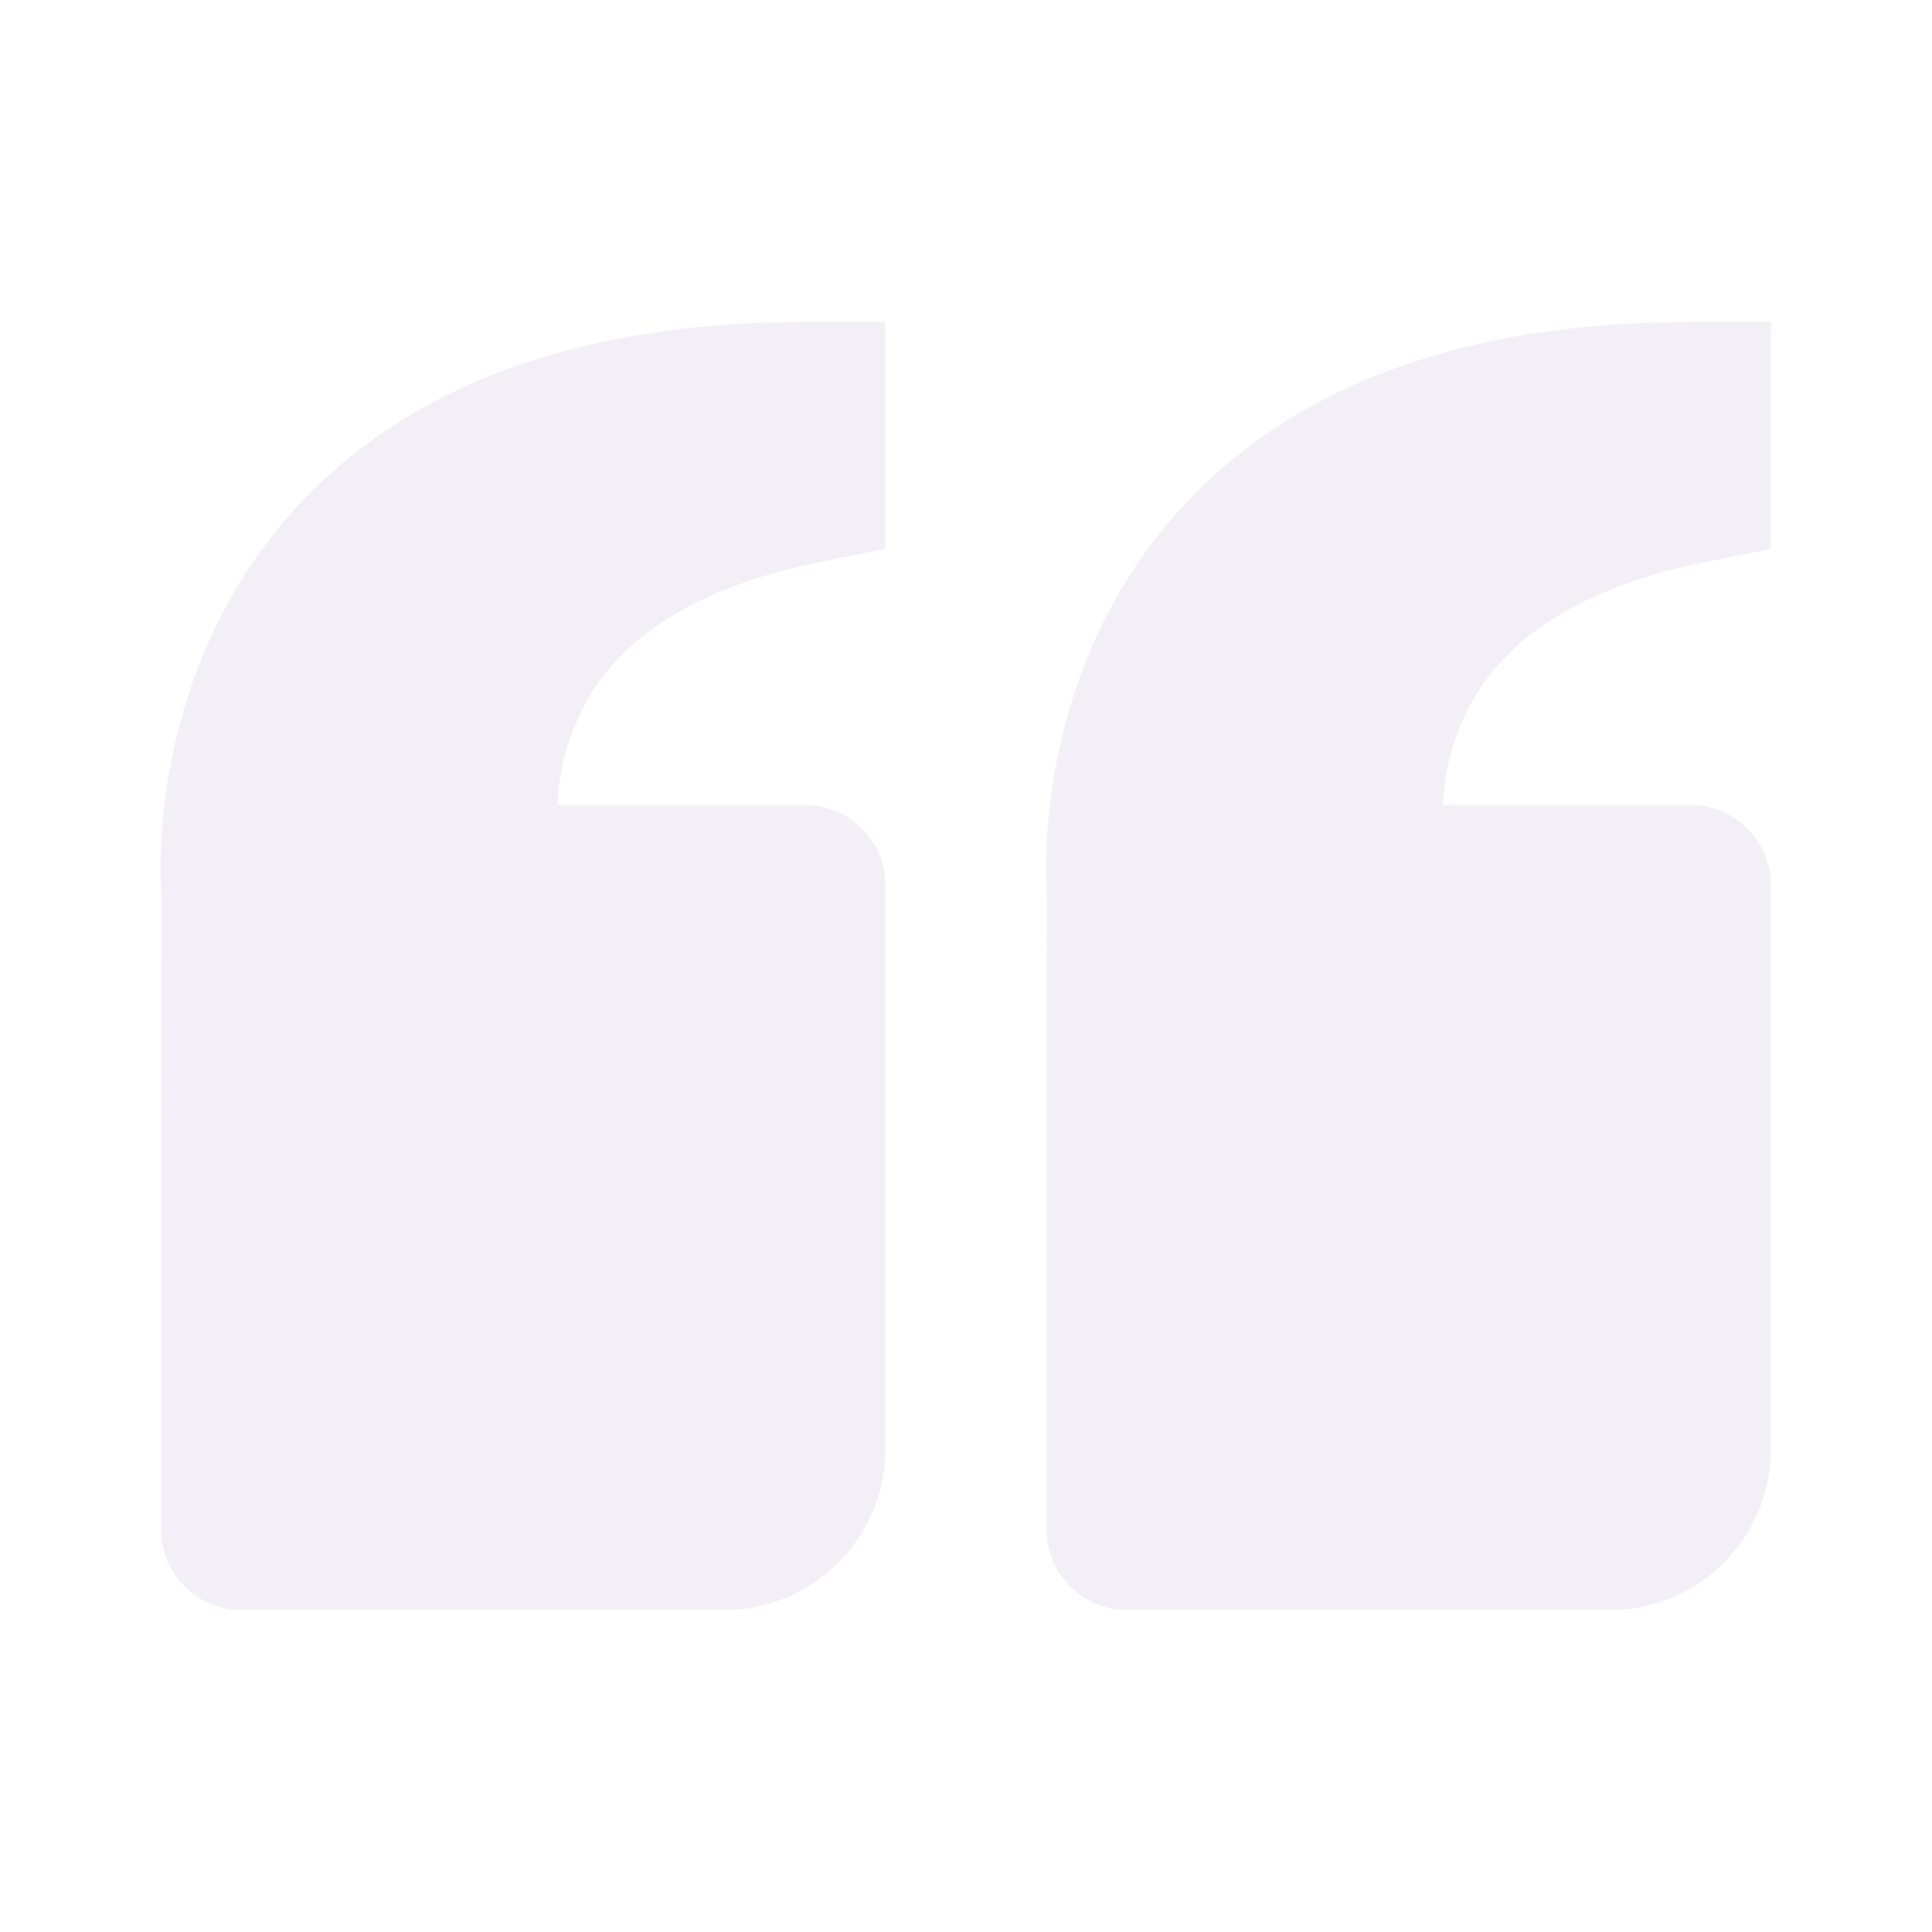 <svg width="78" height="78" viewBox="0 0 78 78" fill="none" xmlns="http://www.w3.org/2000/svg">
<g id="bxs:quote-left" opacity="0.3">
<path id="Vector" d="M11.996 20.449C16.555 15.506 23.455 13 32.5 13H35.75V22.162L33.137 22.685C28.684 23.576 25.587 25.327 23.93 27.898C23.065 29.283 22.574 30.869 22.506 32.5H32.5C33.362 32.5 34.188 32.842 34.798 33.452C35.407 34.061 35.75 34.888 35.75 35.75V58.5C35.75 62.085 32.835 65 29.25 65H9.75C8.888 65 8.061 64.658 7.452 64.048C6.842 63.439 6.5 62.612 6.5 61.75V45.5L6.51 36.013C6.48 35.653 5.863 27.105 11.996 20.449ZM65 65H45.5C44.638 65 43.811 64.658 43.202 64.048C42.592 63.439 42.25 62.612 42.25 61.75V45.5L42.26 36.013C42.23 35.653 41.613 27.105 47.746 20.449C52.305 15.506 59.205 13 68.25 13H71.5V22.162L68.887 22.685C64.434 23.576 61.337 25.327 59.68 27.898C58.815 29.283 58.324 30.869 58.256 32.5H68.25C69.112 32.5 69.939 32.842 70.548 33.452C71.157 34.061 71.5 34.888 71.5 35.75V58.5C71.5 62.085 68.585 65 65 65Z" fill="#D4CCE1"/>
</g>
</svg>
